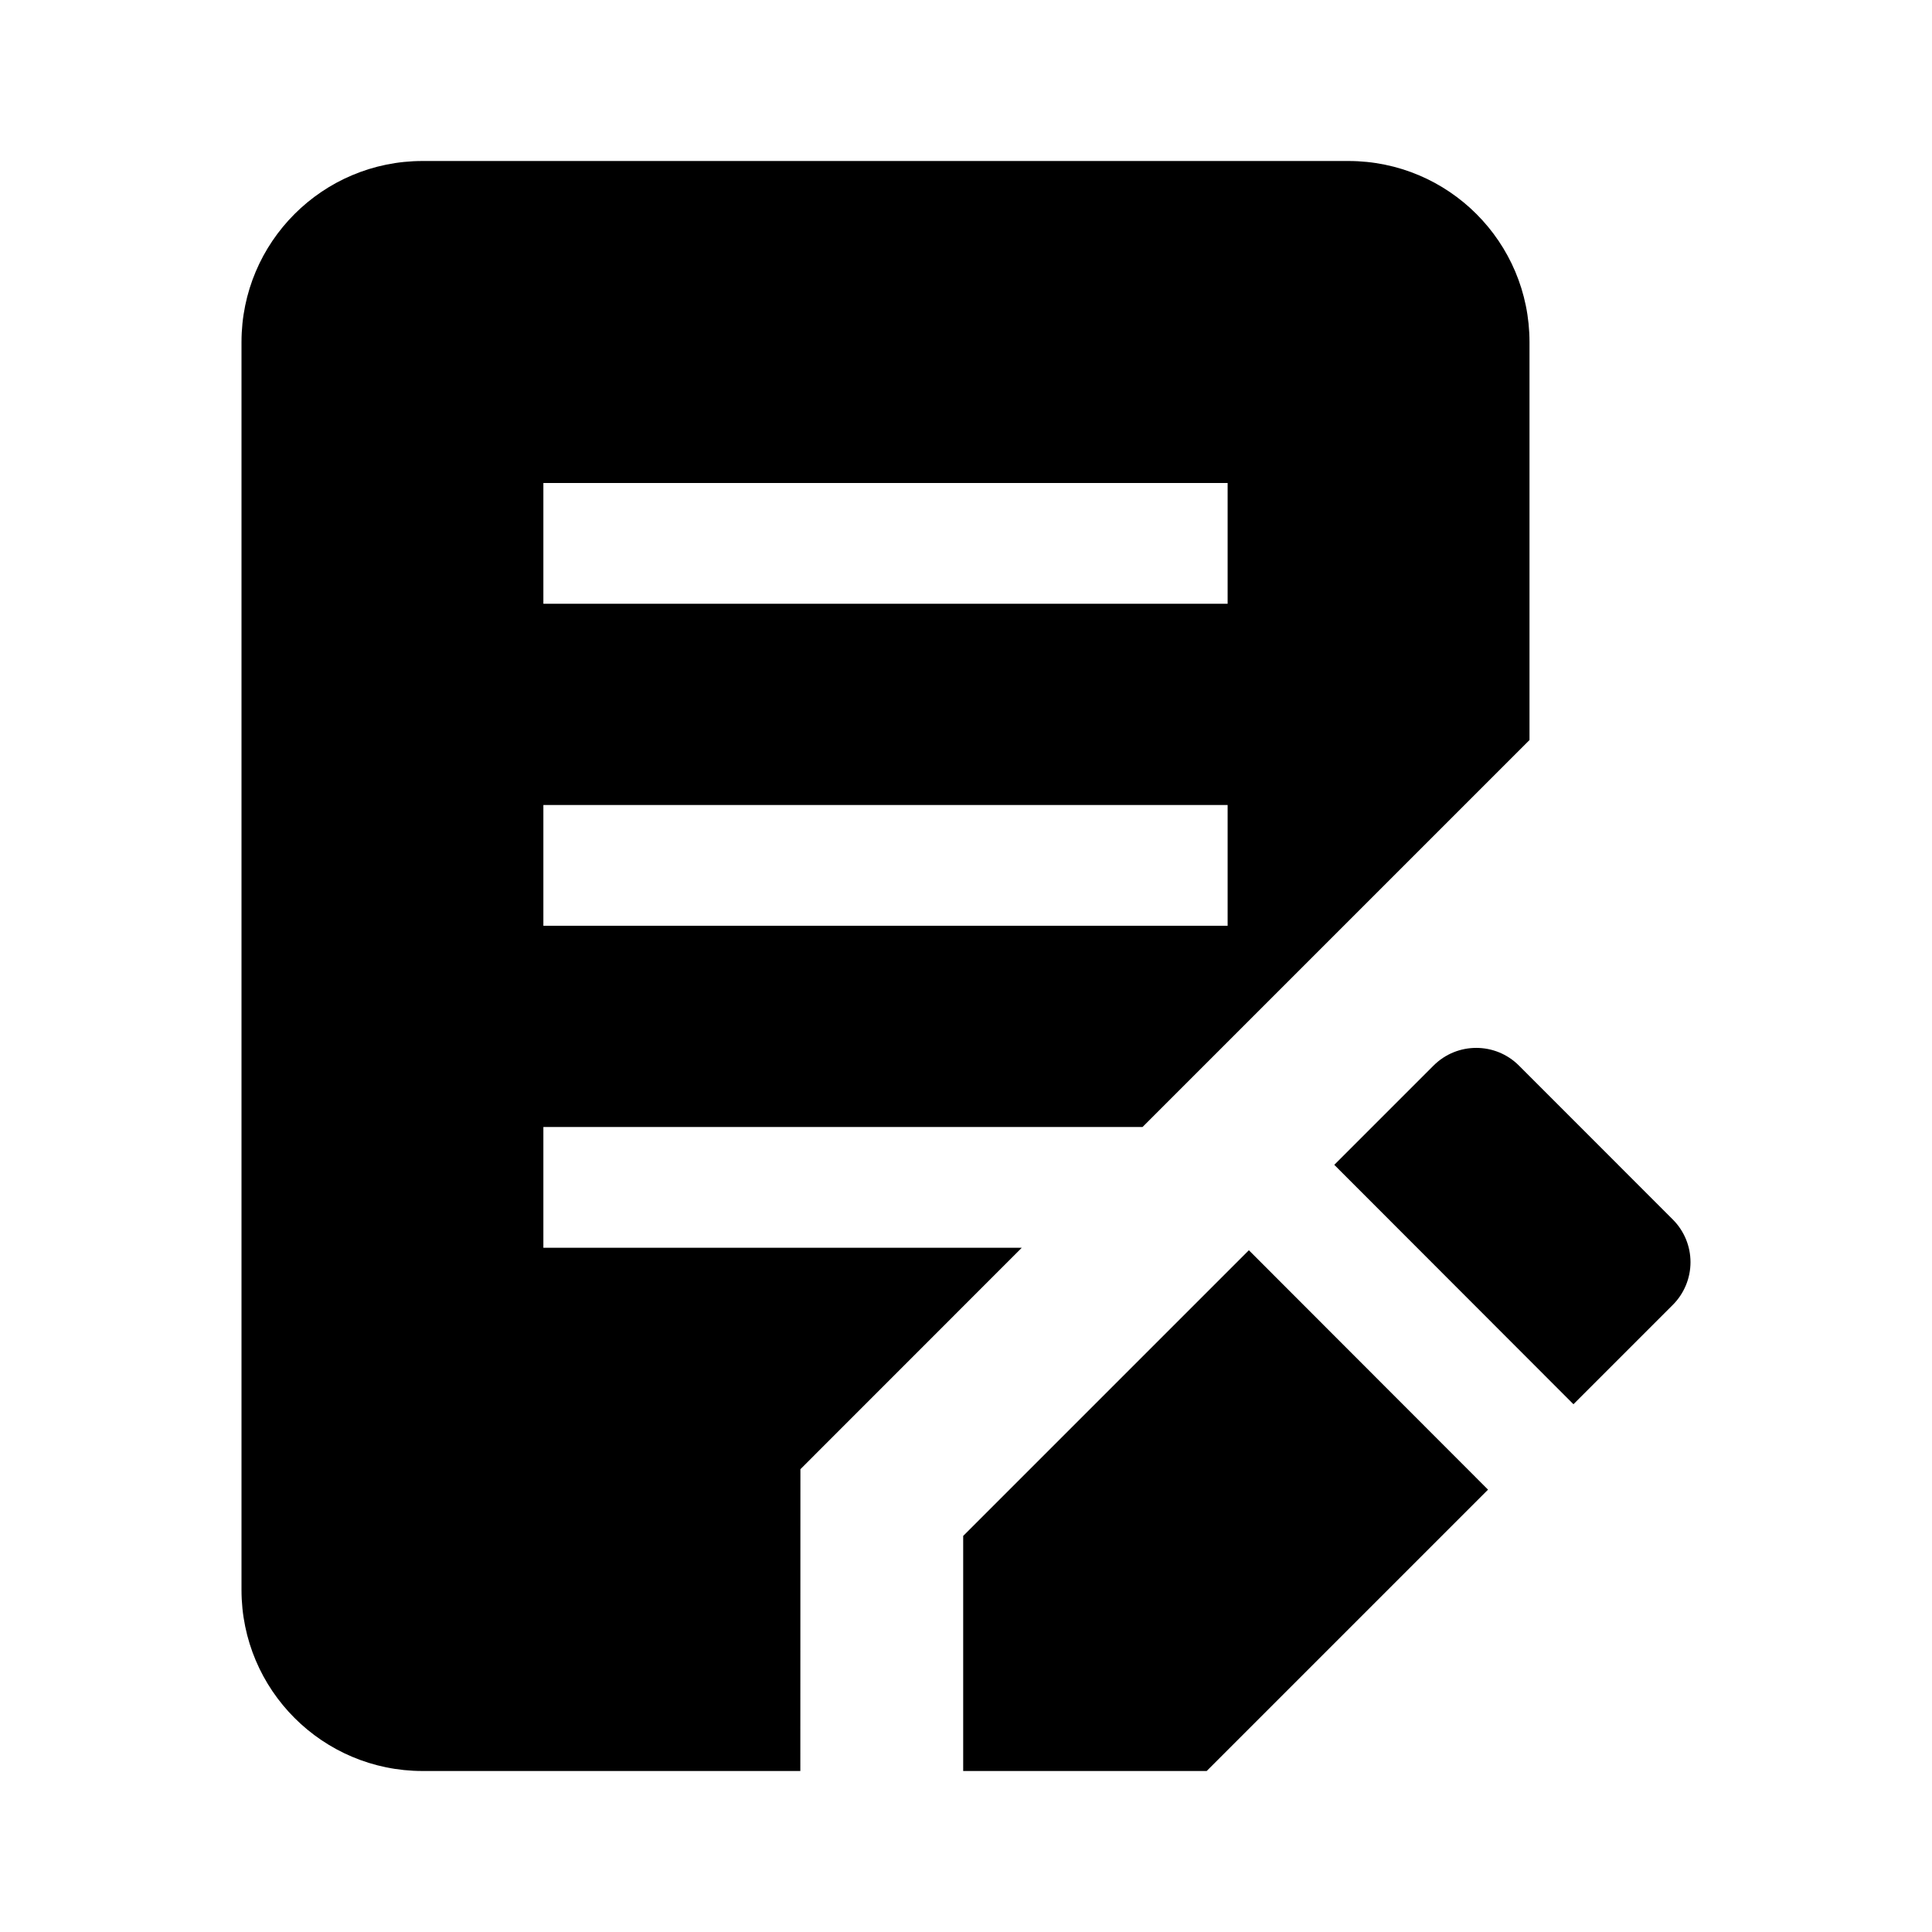 <svg width="24" height="24" viewBox="0 0 24 24" fill="none" xmlns="http://www.w3.org/2000/svg">
<path d="M19 9.193V4.25C19 3.007 17.993 2 16.75 2H5.25C4.007 2 3 3.007 3 4.25V19.75C3 20.993 4.007 22 5.25 22H9.942L9.943 18.251L12.693 15.5H6.75V14H14.193L19 9.193ZM6.75 11.5V10H15.25V11.5H6.75ZM15.25 7.5H6.75V6H15.25V7.5Z" fill="black"/>
<path d="M17.808 13.237C18.101 12.944 18.576 12.944 18.869 13.237L20.78 15.149C20.921 15.29 21 15.48 21 15.679C21 15.878 20.921 16.069 20.78 16.21L19.546 17.444L16.575 14.47L17.808 13.237Z" fill="black"/>
<path d="M15.514 15.531L18.485 18.505L14.99 22H11.965V19.08L15.514 15.531Z" fill="black"/>
</svg>
